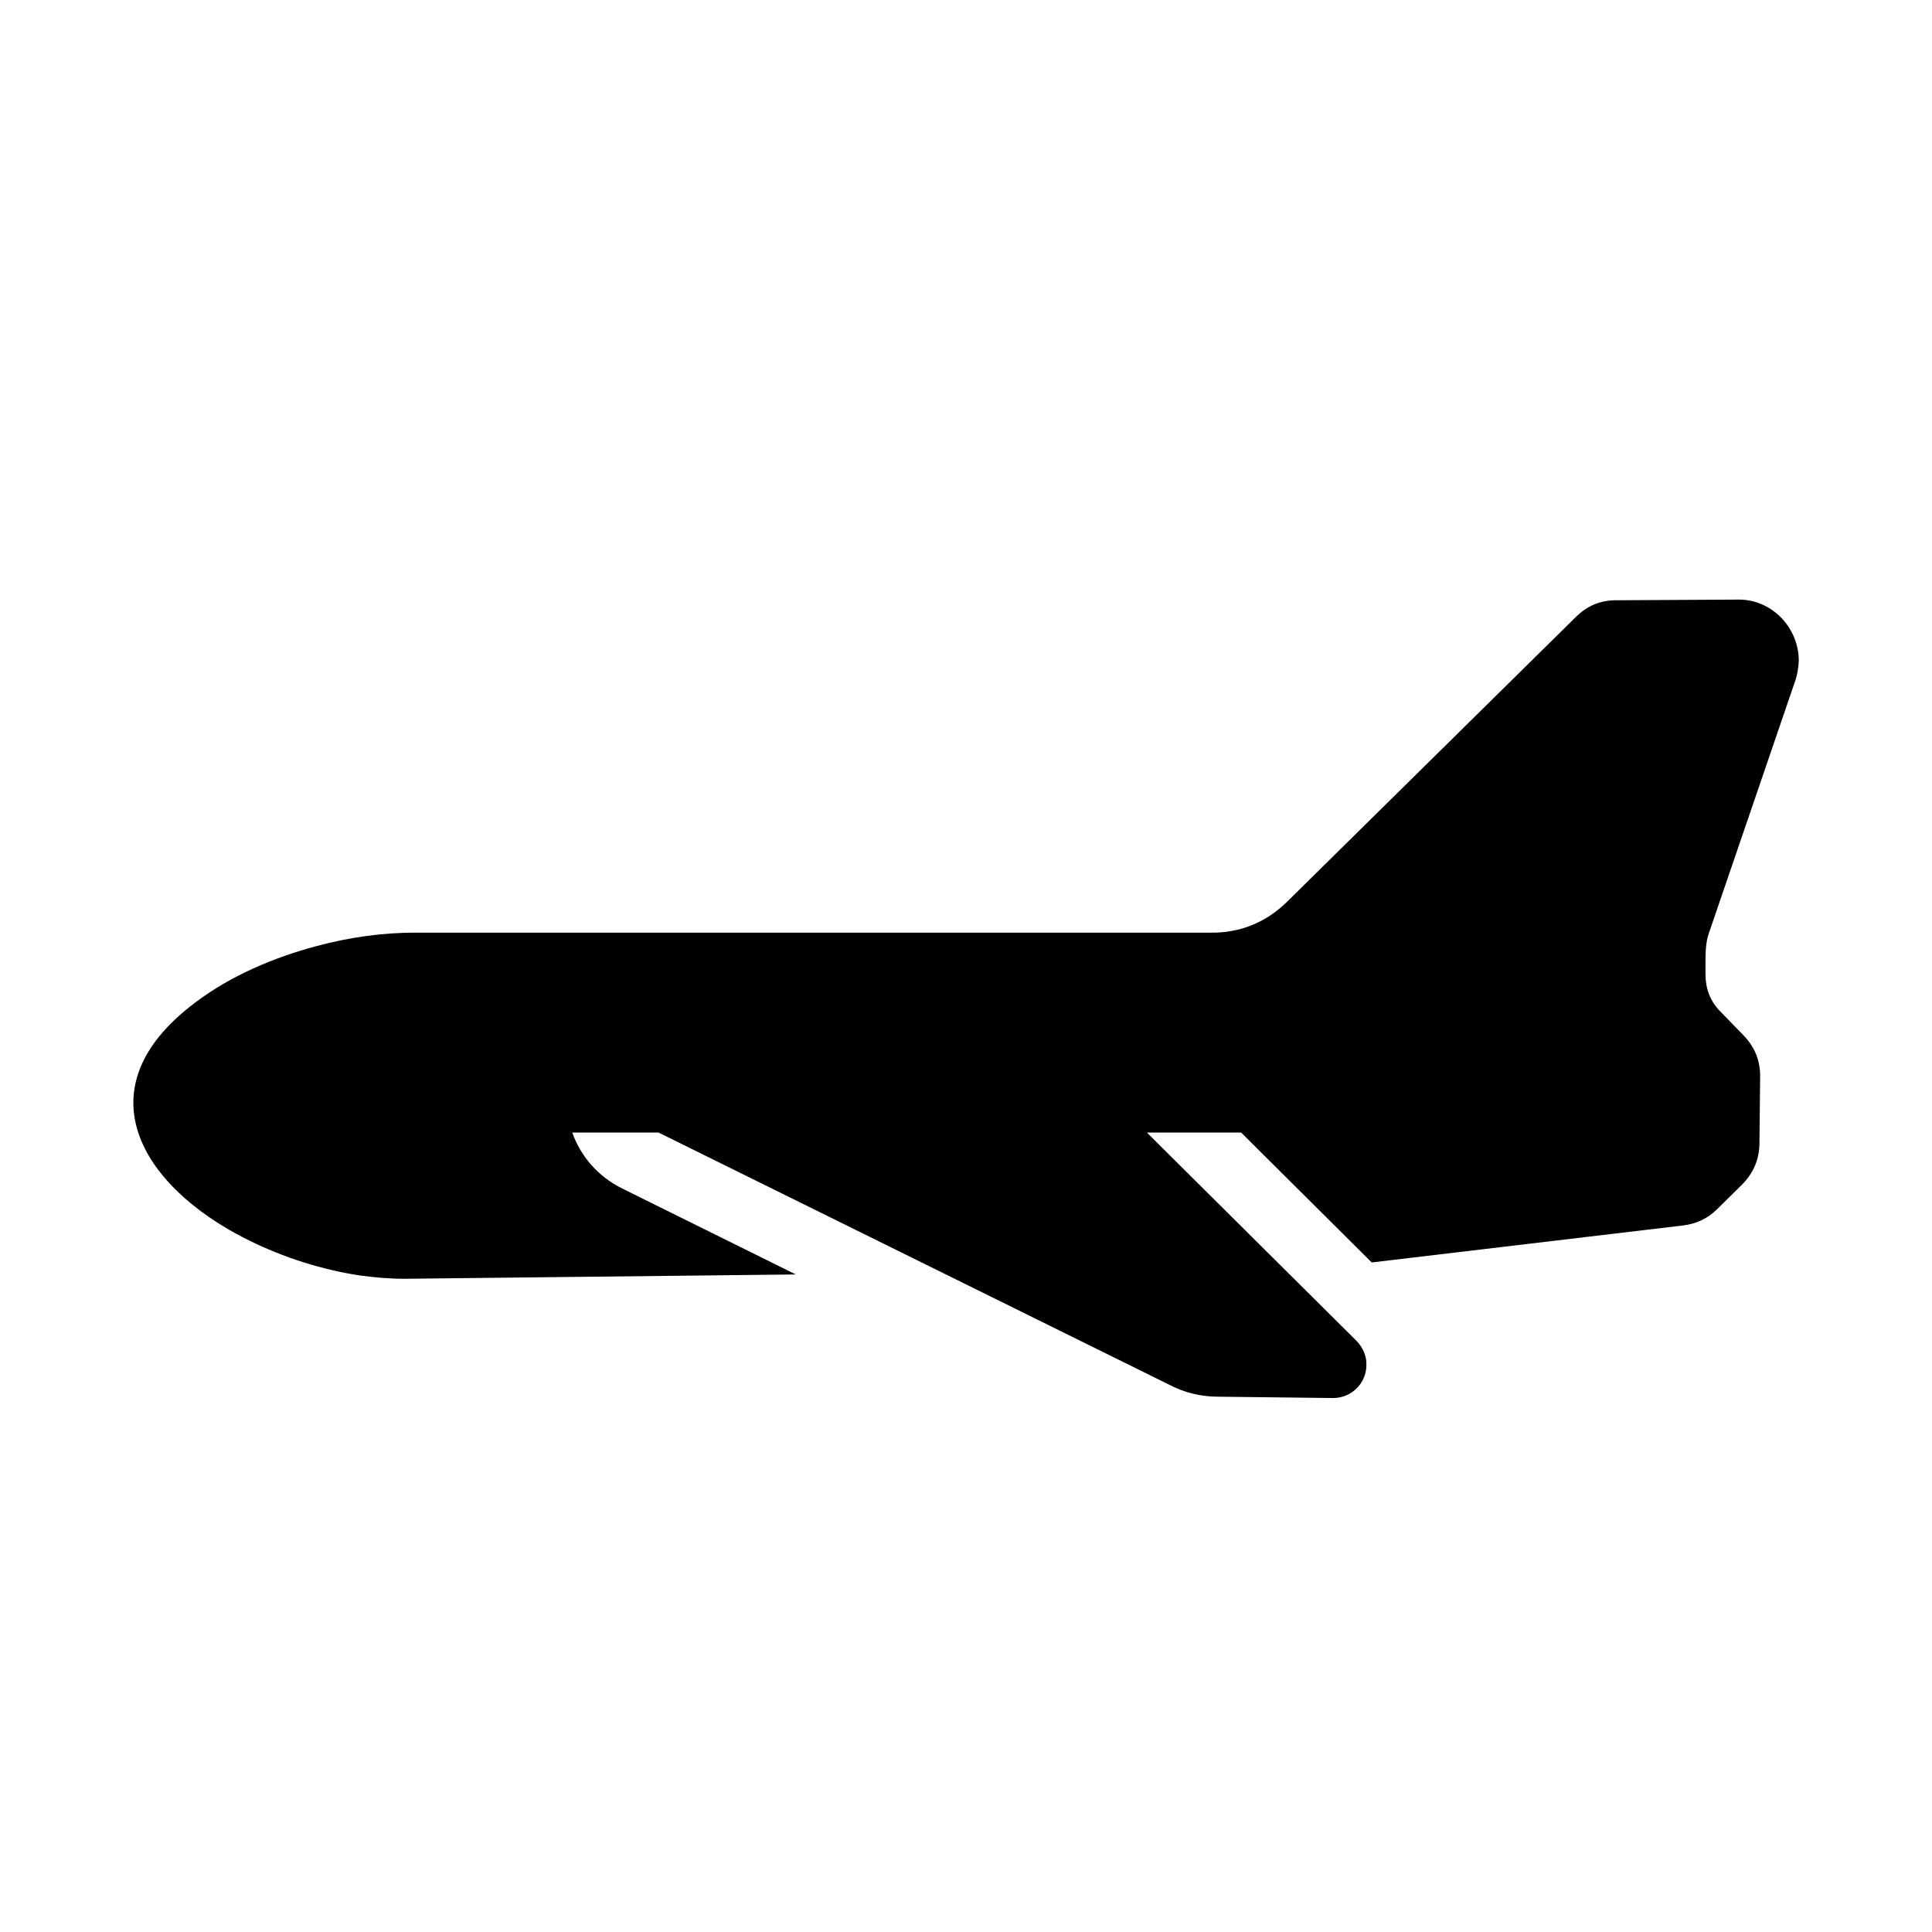 <?xml version="1.0" encoding="UTF-8"?>
<!DOCTYPE svg PUBLIC "-//W3C//DTD SVG 1.1//EN" "http://www.w3.org/Graphics/SVG/1.1/DTD/svg11.dtd">
<svg xmlns="http://www.w3.org/2000/svg" xml:space="preserve" width="580px" height="580px" shape-rendering="geometricPrecision" text-rendering="geometricPrecision" image-rendering="optimizeQuality" fill-rule="nonzero" clip-rule="nonzero" viewBox="0 0 5800 5800" xmlns:xlink="http://www.w3.org/1999/xlink">
	<title>airplane2 icon</title>
	<desc>airplane2 icon from the IconExperience.com I-Collection. Copyright by INCORS GmbH (www.incors.com).</desc>
		<path id="curve28"  d="M2389 3826l-1175 13c-44,0 -90,-4 -134,-10 -113,-17 -229,-54 -332,-105 -108,-53 -220,-132 -288,-233 -77,-116 -82,-239 0,-356 36,-51 83,-93 127,-126 106,-80 236,-135 364,-169 97,-26 200,-41 301,-40l2382 0c89,1 167,-31 230,-93l866 -854c35,-35 76,-52 126,-51l366 -2c100,1 179,87 178,185 -1,20 -4,39 -10,57l-260 760c-10,28 -10,61 -10,96 0,9 0,17 0,26 0,44 14,82 45,113l69 71c34,35 51,77 50,126l-2 197c0,49 -18,91 -53,126l-73 72c-29,29 -63,45 -104,50l-934 111 -392 -390 -283 0 630 626c18,19 30,44 29,72 0,55 -45,99 -100,99l-343 -4c-55,0 -104,-12 -153,-38l-1529 -755 -259 0c25,71 77,132 150,168l521 258z"/>
</svg>